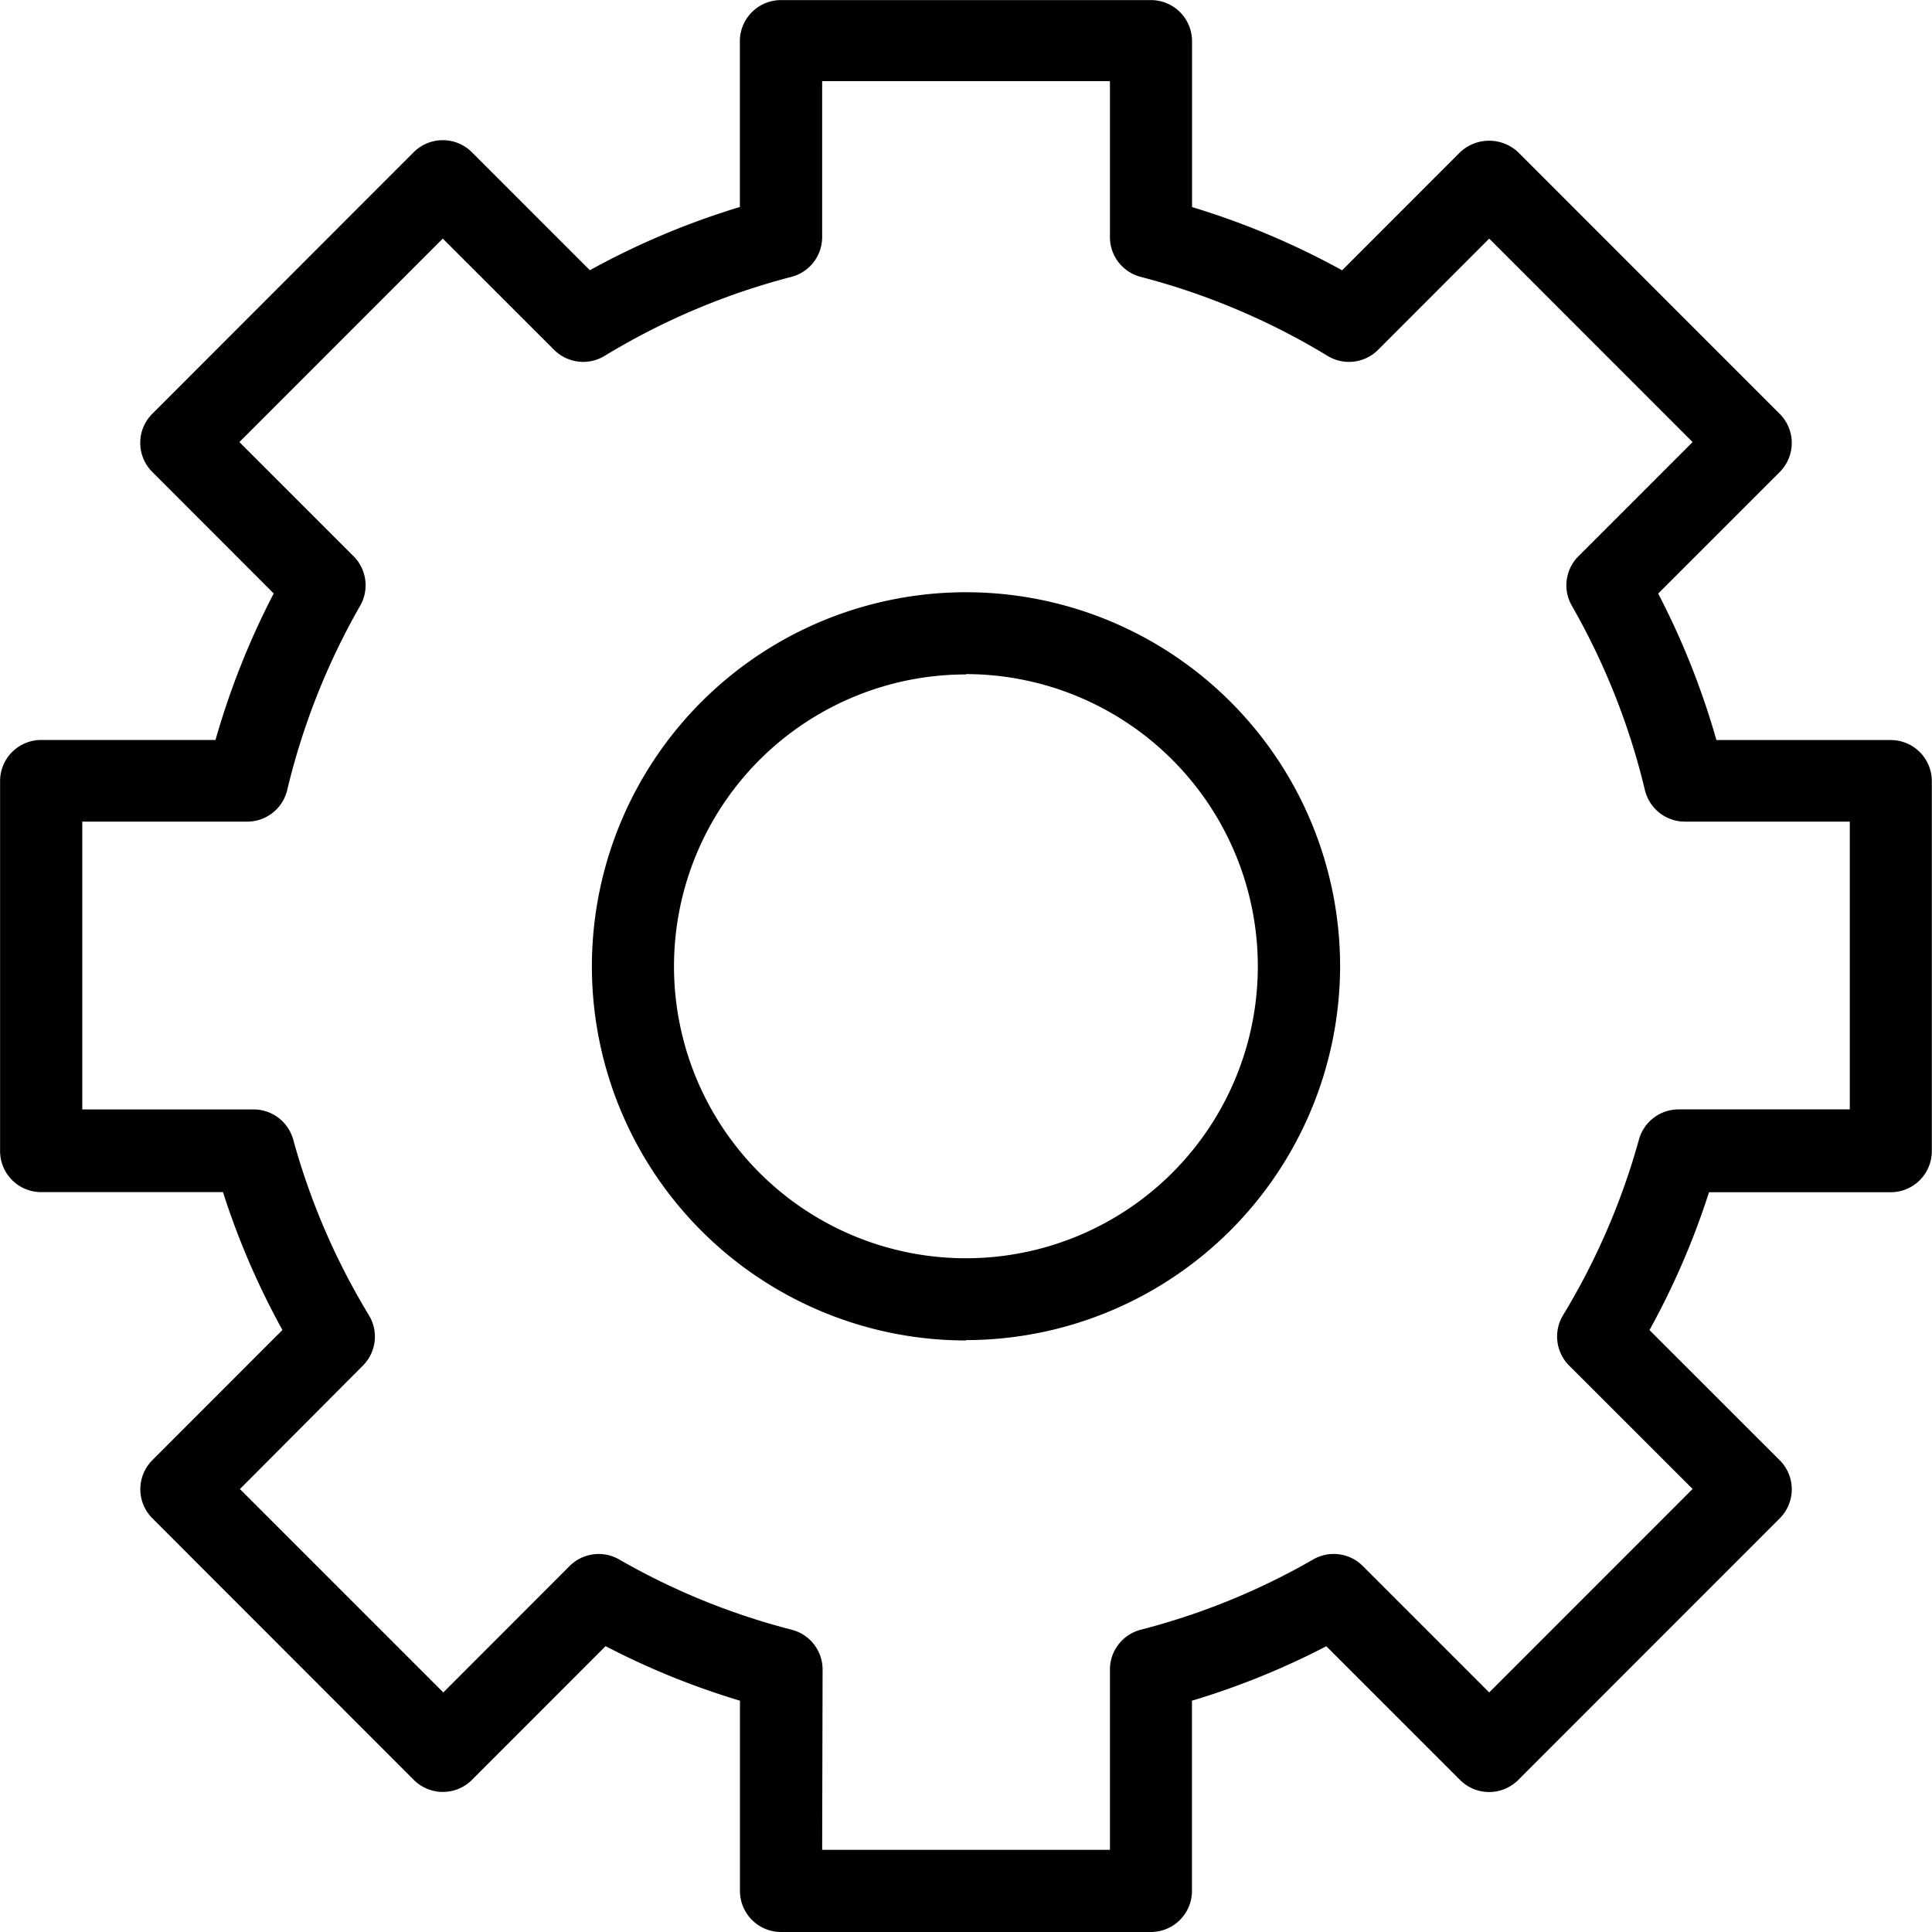 <svg xmlns="http://www.w3.org/2000/svg" width="22" height="22" viewBox="0 0 22 22">
  <path id="패스_1219" data-name="패스 1219" d="M496.107,745h-4.213a.468.468,0,0,1-.468-.468v-2.166a8.776,8.776,0,0,1-1.53-.621l-1.522,1.523a.469.469,0,0,1-.331.137h0a.469.469,0,0,1-.331-.137l-2.977-2.979a.468.468,0,0,1,0-.662l1.481-1.482a8.823,8.823,0,0,1-.677-1.57h-2.07a.468.468,0,0,1-.468-.468v-4.213a.468.468,0,0,1,.468-.468h1.985a8.891,8.891,0,0,1,.663-1.668l-1.383-1.384a.468.468,0,0,1,0-.662l2.977-2.979a.469.469,0,0,1,.662,0l1.344,1.344a8.84,8.84,0,0,1,1.708-.72v-1.888a.468.468,0,0,1,.468-.468h4.213a.468.468,0,0,1,.468.468v1.889a8.845,8.845,0,0,1,1.709.72l1.343-1.344a.482.482,0,0,1,.662,0l2.978,2.979a.468.468,0,0,1,0,.662l-1.384,1.384a8.875,8.875,0,0,1,.663,1.668h1.985a.468.468,0,0,1,.468.468v4.213a.468.468,0,0,1-.468.468h-2.069a8.853,8.853,0,0,1-.678,1.57l1.483,1.482a.468.468,0,0,1,0,.662l-2.978,2.979a.468.468,0,0,1-.662,0l-1.523-1.523a8.771,8.771,0,0,1-1.53.62v2.166A.468.468,0,0,1,496.107,745Zm-3.745-.936h3.277v-2.053a.468.468,0,0,1,.351-.453,7.854,7.854,0,0,0,1.963-.8.468.468,0,0,1,.565.074l1.44,1.44,2.316-2.317-1.406-1.405a.468.468,0,0,1-.069-.574,7.932,7.932,0,0,0,.864-2,.468.468,0,0,1,.451-.343h1.95v-3.277h-1.878a.469.469,0,0,1-.455-.358,7.932,7.932,0,0,0-.832-2.1.467.467,0,0,1,.075-.564l1.3-1.3-2.316-2.317-1.266,1.267a.468.468,0,0,1-.574.069,7.94,7.94,0,0,0-2.128-.9.468.468,0,0,1-.351-.453v-1.776h-3.277v1.776a.468.468,0,0,1-.351.453,7.909,7.909,0,0,0-2.127.9.469.469,0,0,1-.574-.069l-1.268-1.267-2.316,2.317,1.3,1.3a.468.468,0,0,1,.075.564,7.922,7.922,0,0,0-.831,2.1.468.468,0,0,1-.455.358h-1.878v3.277h1.95a.469.469,0,0,1,.452.344,7.859,7.859,0,0,0,.862,2,.468.468,0,0,1-.069.574l-1.4,1.405,2.316,2.316,1.439-1.44a.468.468,0,0,1,.564-.074,7.865,7.865,0,0,0,1.964.8.468.468,0,0,1,.352.453Zm1.639-5.8a4.26,4.26,0,1,1,4.259-4.26A4.265,4.265,0,0,1,494,738.26Zm0-7.584A3.324,3.324,0,1,0,497.323,734,3.328,3.328,0,0,0,494,730.676Z" transform="translate(-483 -723)"/>
</svg>
